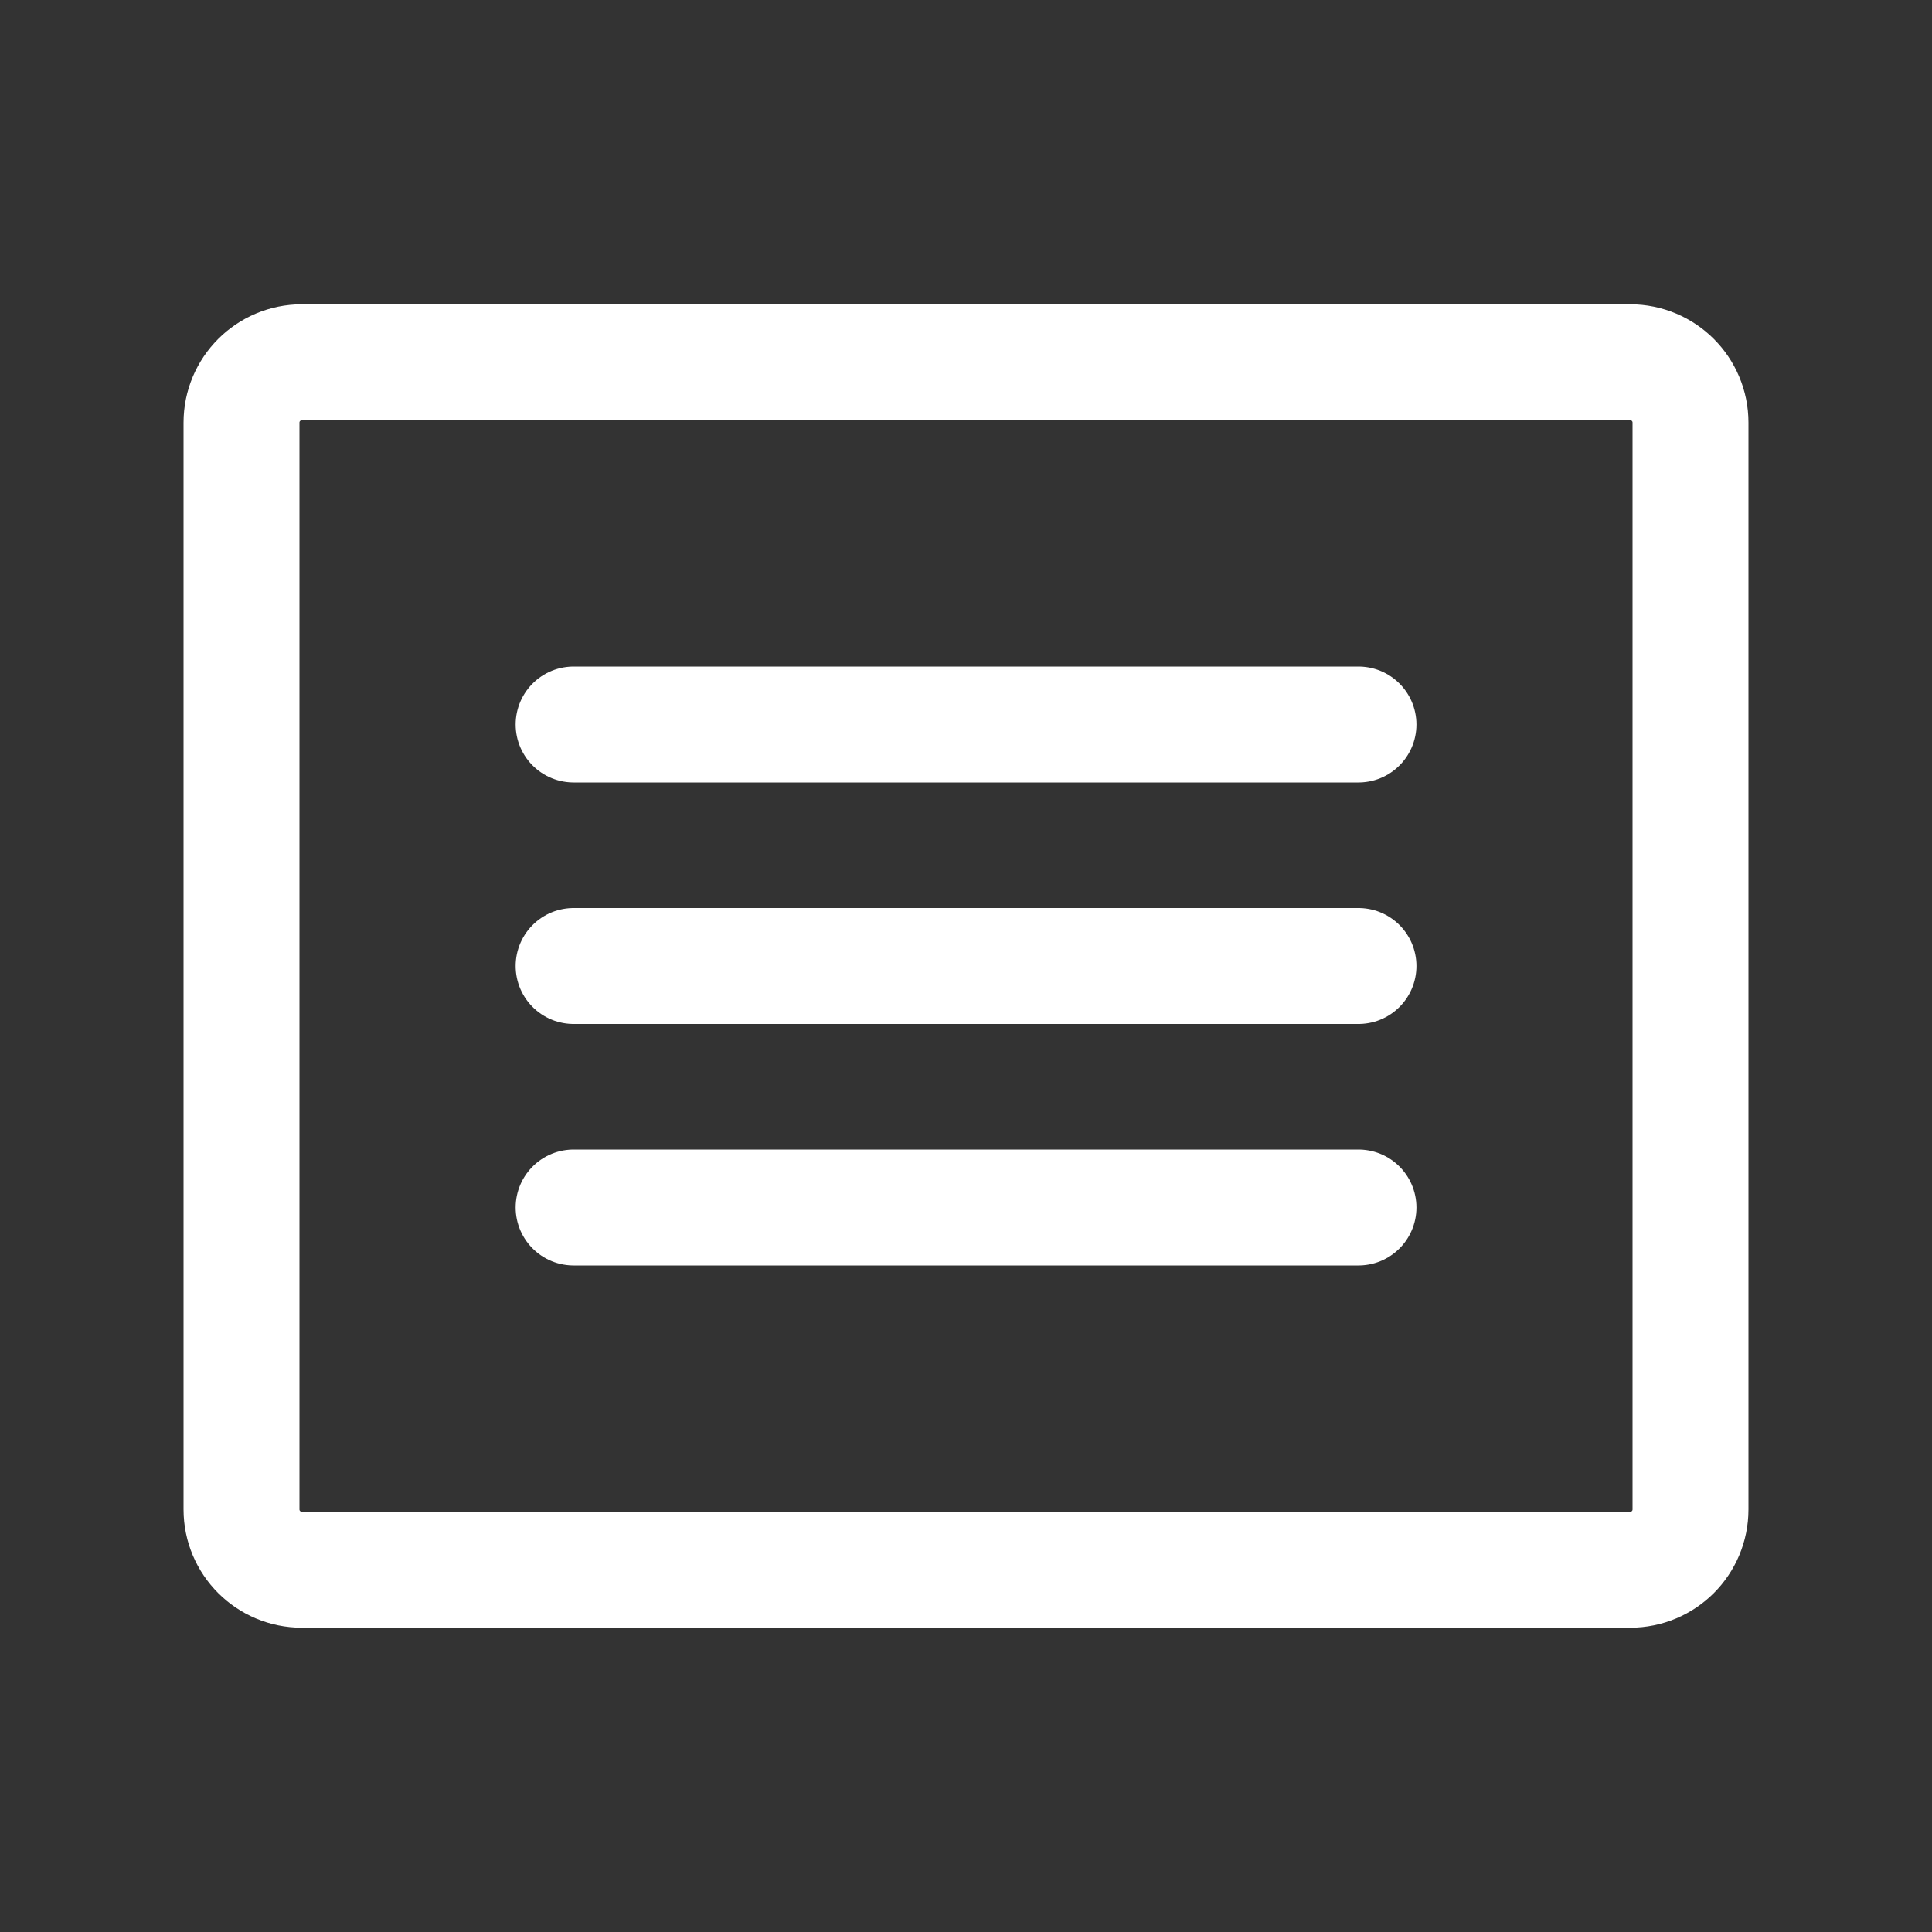 <?xml version="1.0" encoding="utf-8"?>
<!-- Generator: Adobe Illustrator 16.0.0, SVG Export Plug-In . SVG Version: 6.00 Build 0)  -->
<!DOCTYPE svg PUBLIC "-//W3C//DTD SVG 1.0//EN" "http://www.w3.org/TR/2001/REC-SVG-20010904/DTD/svg10.dtd">
<svg version="1.0" id="Layer_1" xmlns="http://www.w3.org/2000/svg" xmlns:xlink="http://www.w3.org/1999/xlink" x="0px" y="0px"
	 width="20px" height="20px" viewBox="0 0 20 20" enable-background="new 0 0 20 20" xml:space="preserve">
<rect x="0" y="0" width="20" height="20" fill="#333333" stroke="none"/>
<path fill="none" stroke="#FFFFFF" stroke-width="1.2" stroke-linecap="round" stroke-linejoin="round" d="M16.875,3.75H3.125
	C2.78,3.75,2.5,4.03,2.5,4.375v11.25c0,0.346,0.28,0.625,0.625,0.625h13.75c0.346,0,0.625-0.279,0.625-0.625V4.375
	C17.5,4.03,17.221,3.75,16.875,3.75z"/>
<path fill="none" stroke="#FFFFFF" stroke-width="1.2" stroke-linecap="round" stroke-linejoin="round" d="M5.938,7.5h8.125"/>
<path fill="none" stroke="#FFFFFF" stroke-width="1.2" stroke-linecap="round" stroke-linejoin="round" d="M5.938,10h8.125"/>
<path fill="none" stroke="#FFFFFF" stroke-width="1.2" stroke-linecap="round" stroke-linejoin="round" d="M5.938,12.5h8.125"/>
</svg>

